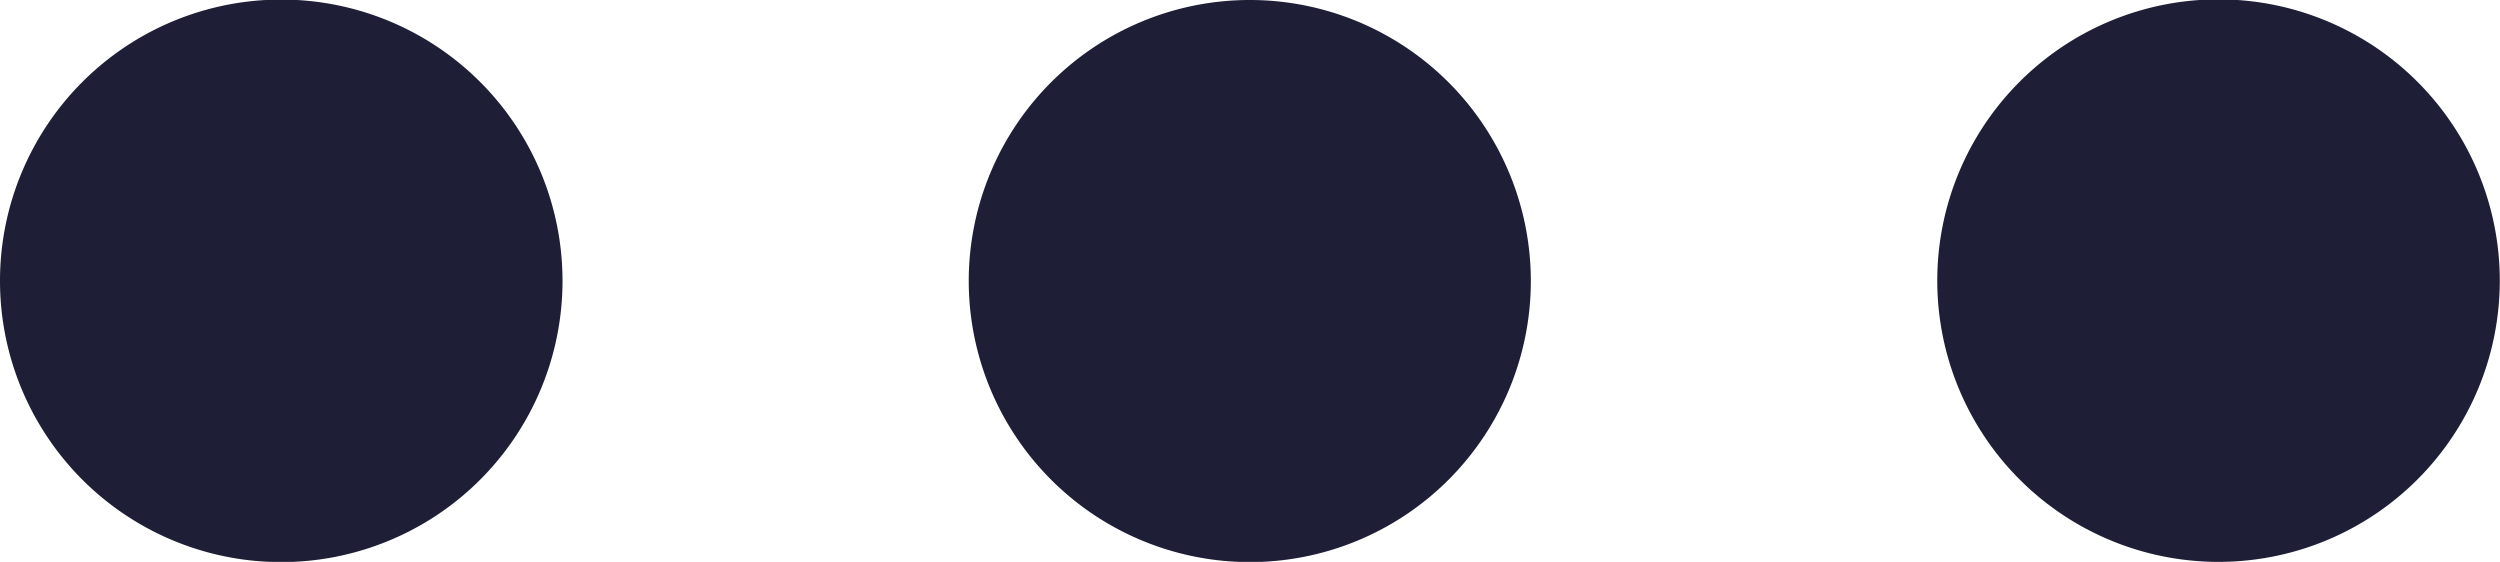 <svg xmlns="http://www.w3.org/2000/svg" width="11.724" height="2.635" viewBox="0 0 11.724 2.635">
  <path id="Combined_Shape" data-name="Combined Shape" d="M9.085,1.166a1.169,1.169,0,1,1,1.169,1.169A1.169,1.169,0,0,1,9.085,1.166Zm-4.542,0A1.168,1.168,0,1,1,5.711,2.336,1.169,1.169,0,0,1,4.543,1.166ZM0,1.166A1.169,1.169,0,1,1,1.168,2.336,1.169,1.169,0,0,1,0,1.166Z" transform="translate(0.15 0.15)" fill="#1e1e36" stroke="#1e1e36" stroke-width="0.3"/>
</svg>
